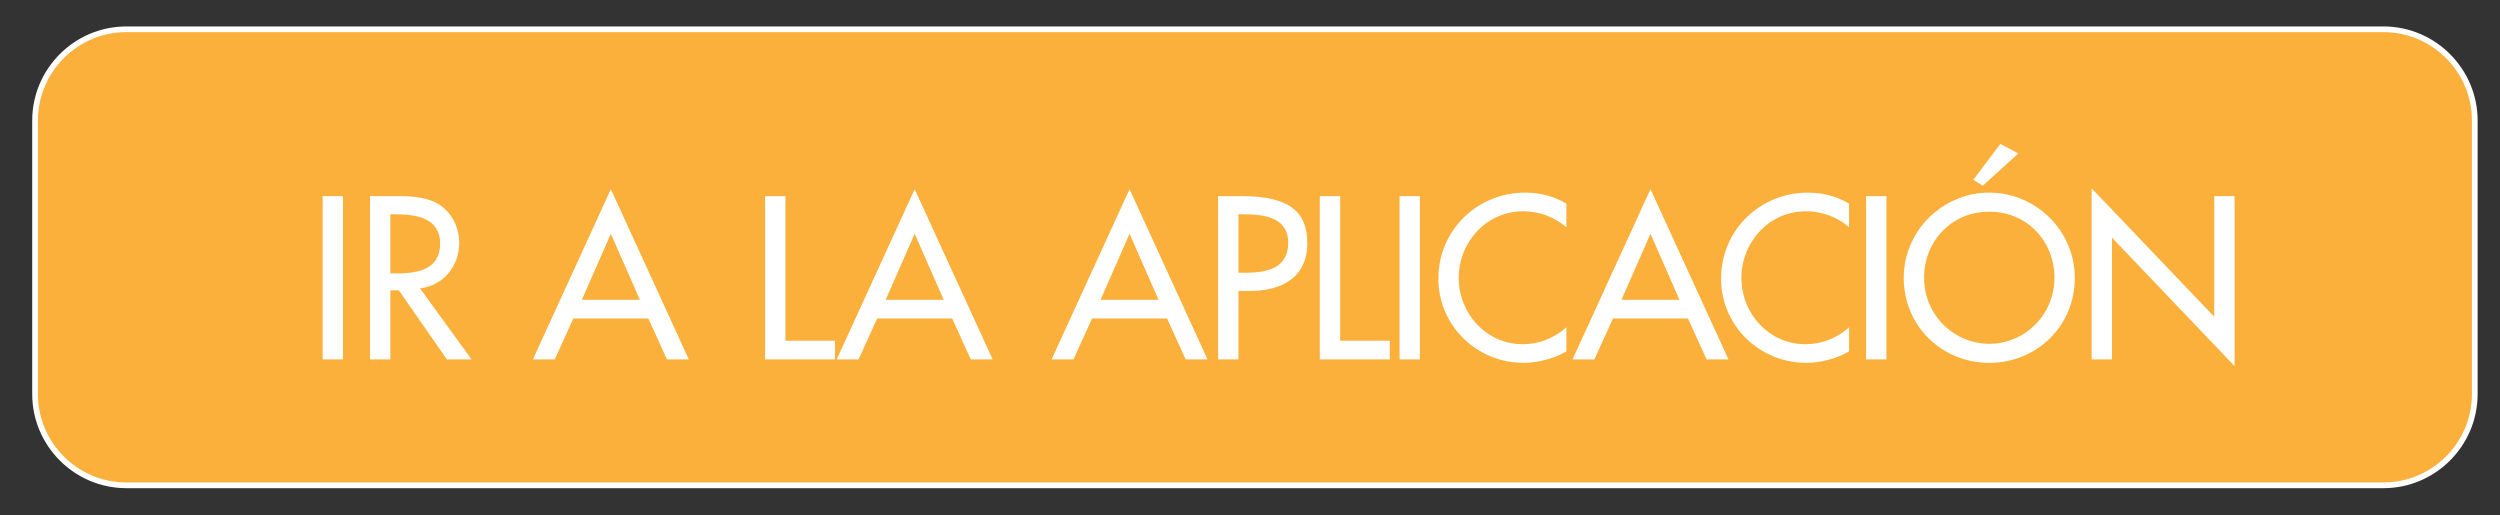 <?xml version="1.0" encoding="utf-8"?>
<!-- Generator: Adobe Illustrator 15.1.0, SVG Export Plug-In . SVG Version: 6.00 Build 0)  -->
<!DOCTYPE svg PUBLIC "-//W3C//DTD SVG 1.1//EN" "http://www.w3.org/Graphics/SVG/1.1/DTD/svg11.dtd">
<svg version="1.1" id="Capa_1" xmlns="http://www.w3.org/2000/svg" xmlns:xlink="http://www.w3.org/1999/xlink" x="0px" y="0px"
	 width="219.289px" height="45.178px" viewBox="0 0 219.289 45.178" enable-background="new 0 0 219.289 45.178"
	 xml:space="preserve">
<rect x="0" y="0" width="219.289" height="45.178" fill="#333333" stroke="none"/>
<g>
	<g>
		<path fill="#FBB03B" d="M217.076,34.57c0,4.4-3.6,8-8,8h-198c-4.4,0-8-3.6-8-8v-24c0-4.4,3.6-8,8-8h198c4.4,0,8,3.6,8,8V34.57z"/>
		<path fill="none" stroke="#FFFFFF" stroke-width="0.5" stroke-miterlimit="10" d="M217.076,34.57c0,4.4-3.6,8-8,8h-198
			c-4.4,0-8-3.6-8-8v-24c0-4.4,3.6-8,8-8h198c4.4,0,8,3.6,8,8V34.57z"/>
	</g>
	<g>
		<g>
			<path fill="#FFFFFF" d="M30.087,31.525h-1.786V17.201h1.786V31.525z"/>
			<path fill="#FFFFFF" d="M41.364,31.525h-2.166l-4.217-6.061H34.24v6.061h-1.786V17.201h2.166c1.272,0,2.641,0.019,3.78,0.665
				c1.197,0.703,1.881,2.052,1.881,3.42c0,2.051-1.368,3.761-3.438,4.008L41.364,31.525z M34.24,23.982h0.57
				c1.824,0,3.799-0.341,3.799-2.621c0-2.242-2.128-2.564-3.895-2.564H34.24V23.982z"/>
			<path fill="#FFFFFF" d="M50.294,27.934l-1.634,3.591h-1.918l6.839-14.932l6.839,14.932h-1.918l-1.634-3.591H50.294z
				 M53.581,20.506L51.036,26.3h5.091L53.581,20.506z"/>
			<path fill="#FFFFFF" d="M68.895,29.89h4.351v1.635h-6.136V17.201h1.786V29.89z"/>
			<path fill="#FFFFFF" d="M76.945,27.934l-1.634,3.591h-1.918l6.839-14.932l6.839,14.932h-1.918l-1.634-3.591H76.945z
				 M80.232,20.506L77.687,26.3h5.091L80.232,20.506z"/>
			<path fill="#FFFFFF" d="M95.793,27.934l-1.634,3.591h-1.918l6.839-14.932l6.839,14.932H104l-1.634-3.591H95.793z M99.08,20.506
				L96.534,26.3h5.091L99.08,20.506z"/>
			<path fill="#FFFFFF" d="M108.631,31.525h-1.786V17.201h2.052c4.408,0,5.775,1.52,5.775,4.141c0,3.021-2.299,4.179-5.015,4.179
				h-1.026V31.525z M108.631,23.925h0.57c1.824,0,3.799-0.342,3.799-2.622c0-2.241-2.127-2.507-3.894-2.507h-0.475V23.925z"/>
			<path fill="#FFFFFF" d="M117.553,29.89h4.352v1.635h-6.137V17.201h1.785V29.89z"/>
			<path fill="#FFFFFF" d="M124.549,31.525h-1.785V17.201h1.785V31.525z"/>
			<path fill="#FFFFFF" d="M137.396,19.936c-1.026-0.912-2.432-1.406-3.78-1.406c-3.211,0-5.662,2.679-5.662,5.851
				c0,3.135,2.432,5.813,5.624,5.813c1.405,0,2.755-0.532,3.818-1.482v2.109c-1.103,0.646-2.508,1.006-3.762,1.006
				c-4.084,0-7.466-3.248-7.466-7.389c0-4.237,3.4-7.542,7.618-7.542c1.253,0,2.526,0.304,3.609,0.969V19.936z"/>
			<path fill="#FFFFFF" d="M141.487,27.934l-1.634,3.591h-1.918l6.838-14.932l6.84,14.932h-1.919l-1.634-3.591H141.487z
				 M144.773,20.506l-2.545,5.794h5.091L144.773,20.506z"/>
			<path fill="#FFFFFF" d="M162.192,19.936c-1.026-0.912-2.432-1.406-3.78-1.406c-3.211,0-5.662,2.679-5.662,5.851
				c0,3.135,2.432,5.813,5.624,5.813c1.405,0,2.755-0.532,3.818-1.482v2.109c-1.103,0.646-2.508,1.006-3.762,1.006
				c-4.084,0-7.466-3.248-7.466-7.389c0-4.237,3.4-7.542,7.618-7.542c1.253,0,2.526,0.304,3.609,0.969V19.936z"/>
			<path fill="#FFFFFF" d="M165.469,31.525h-1.785V17.201h1.785V31.525z"/>
			<path fill="#FFFFFF" d="M181.995,24.363c0,4.255-3.362,7.465-7.504,7.465s-7.504-3.21-7.504-7.465c0-4.104,3.4-7.466,7.504-7.466
				S181.995,20.259,181.995,24.363z M180.209,24.363c0-3.154-2.355-5.794-5.718-5.794s-5.718,2.641-5.718,5.794
				c0,3.268,2.621,5.794,5.718,5.794S180.209,27.63,180.209,24.363z M177.037,13.458l-3.115,2.831l-0.836-0.513l2.374-3.154
				L177.037,13.458z"/>
			<path fill="#FFFFFF" d="M183.469,16.517l10.753,11.265V17.201h1.786v14.912l-10.753-11.265v10.677h-1.786V16.517z"/>
		</g>
	</g>
</g>
</svg>
